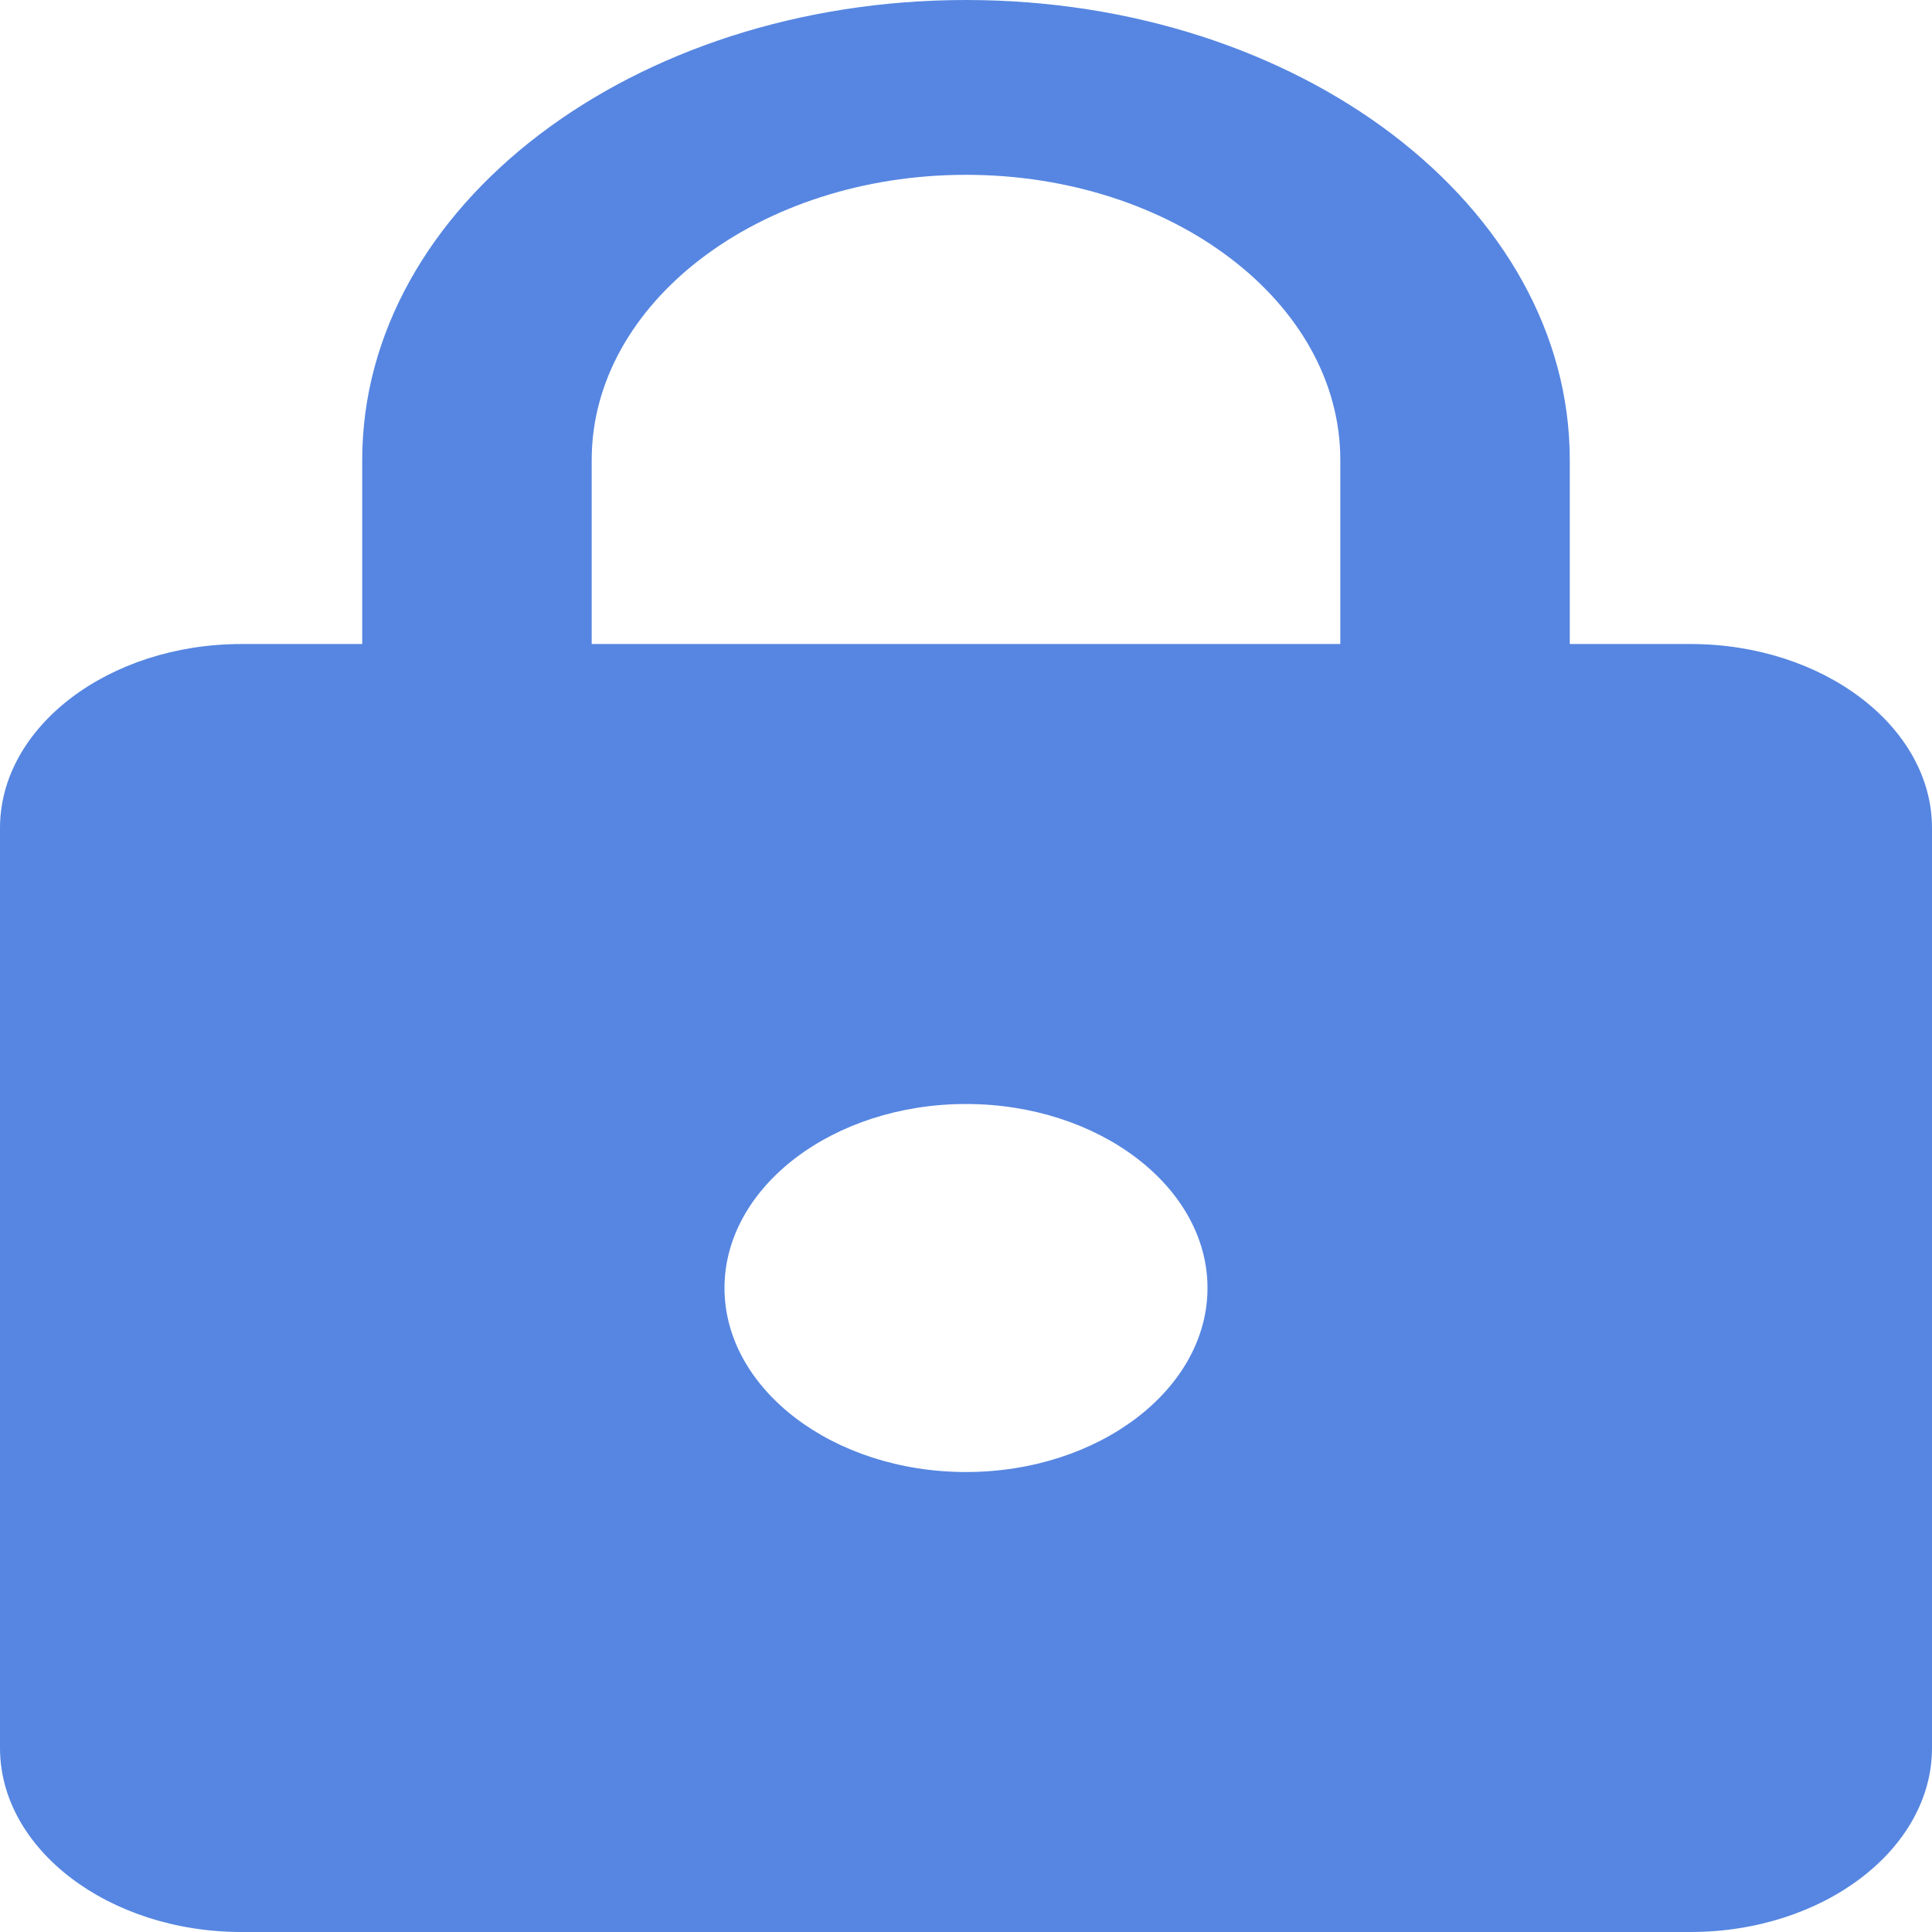 <svg width="35" height="35" viewBox="0 0 35 35" fill="none" xmlns="http://www.w3.org/2000/svg">
<path d="M30.625 11.667H28.438V8.333C28.438 3.733 23.538 0 17.5 0C11.463 0 6.562 3.733 6.562 8.333V11.667H4.375C1.969 11.667 0 13.167 0 15V31.667C0 33.5 1.969 35 4.375 35H30.625C33.031 35 35 33.5 35 31.667V15C35 13.167 33.031 11.667 30.625 11.667ZM17.5 26.667C15.094 26.667 13.125 25.167 13.125 23.333C13.125 21.5 15.094 20 17.5 20C19.906 20 21.875 21.5 21.875 23.333C21.875 25.167 19.906 26.667 17.5 26.667ZM24.281 11.667H10.719V8.333C10.719 5.483 13.759 3.167 17.5 3.167C21.241 3.167 24.281 5.483 24.281 8.333V11.667Z" fill="#5686E1"/>
</svg>
